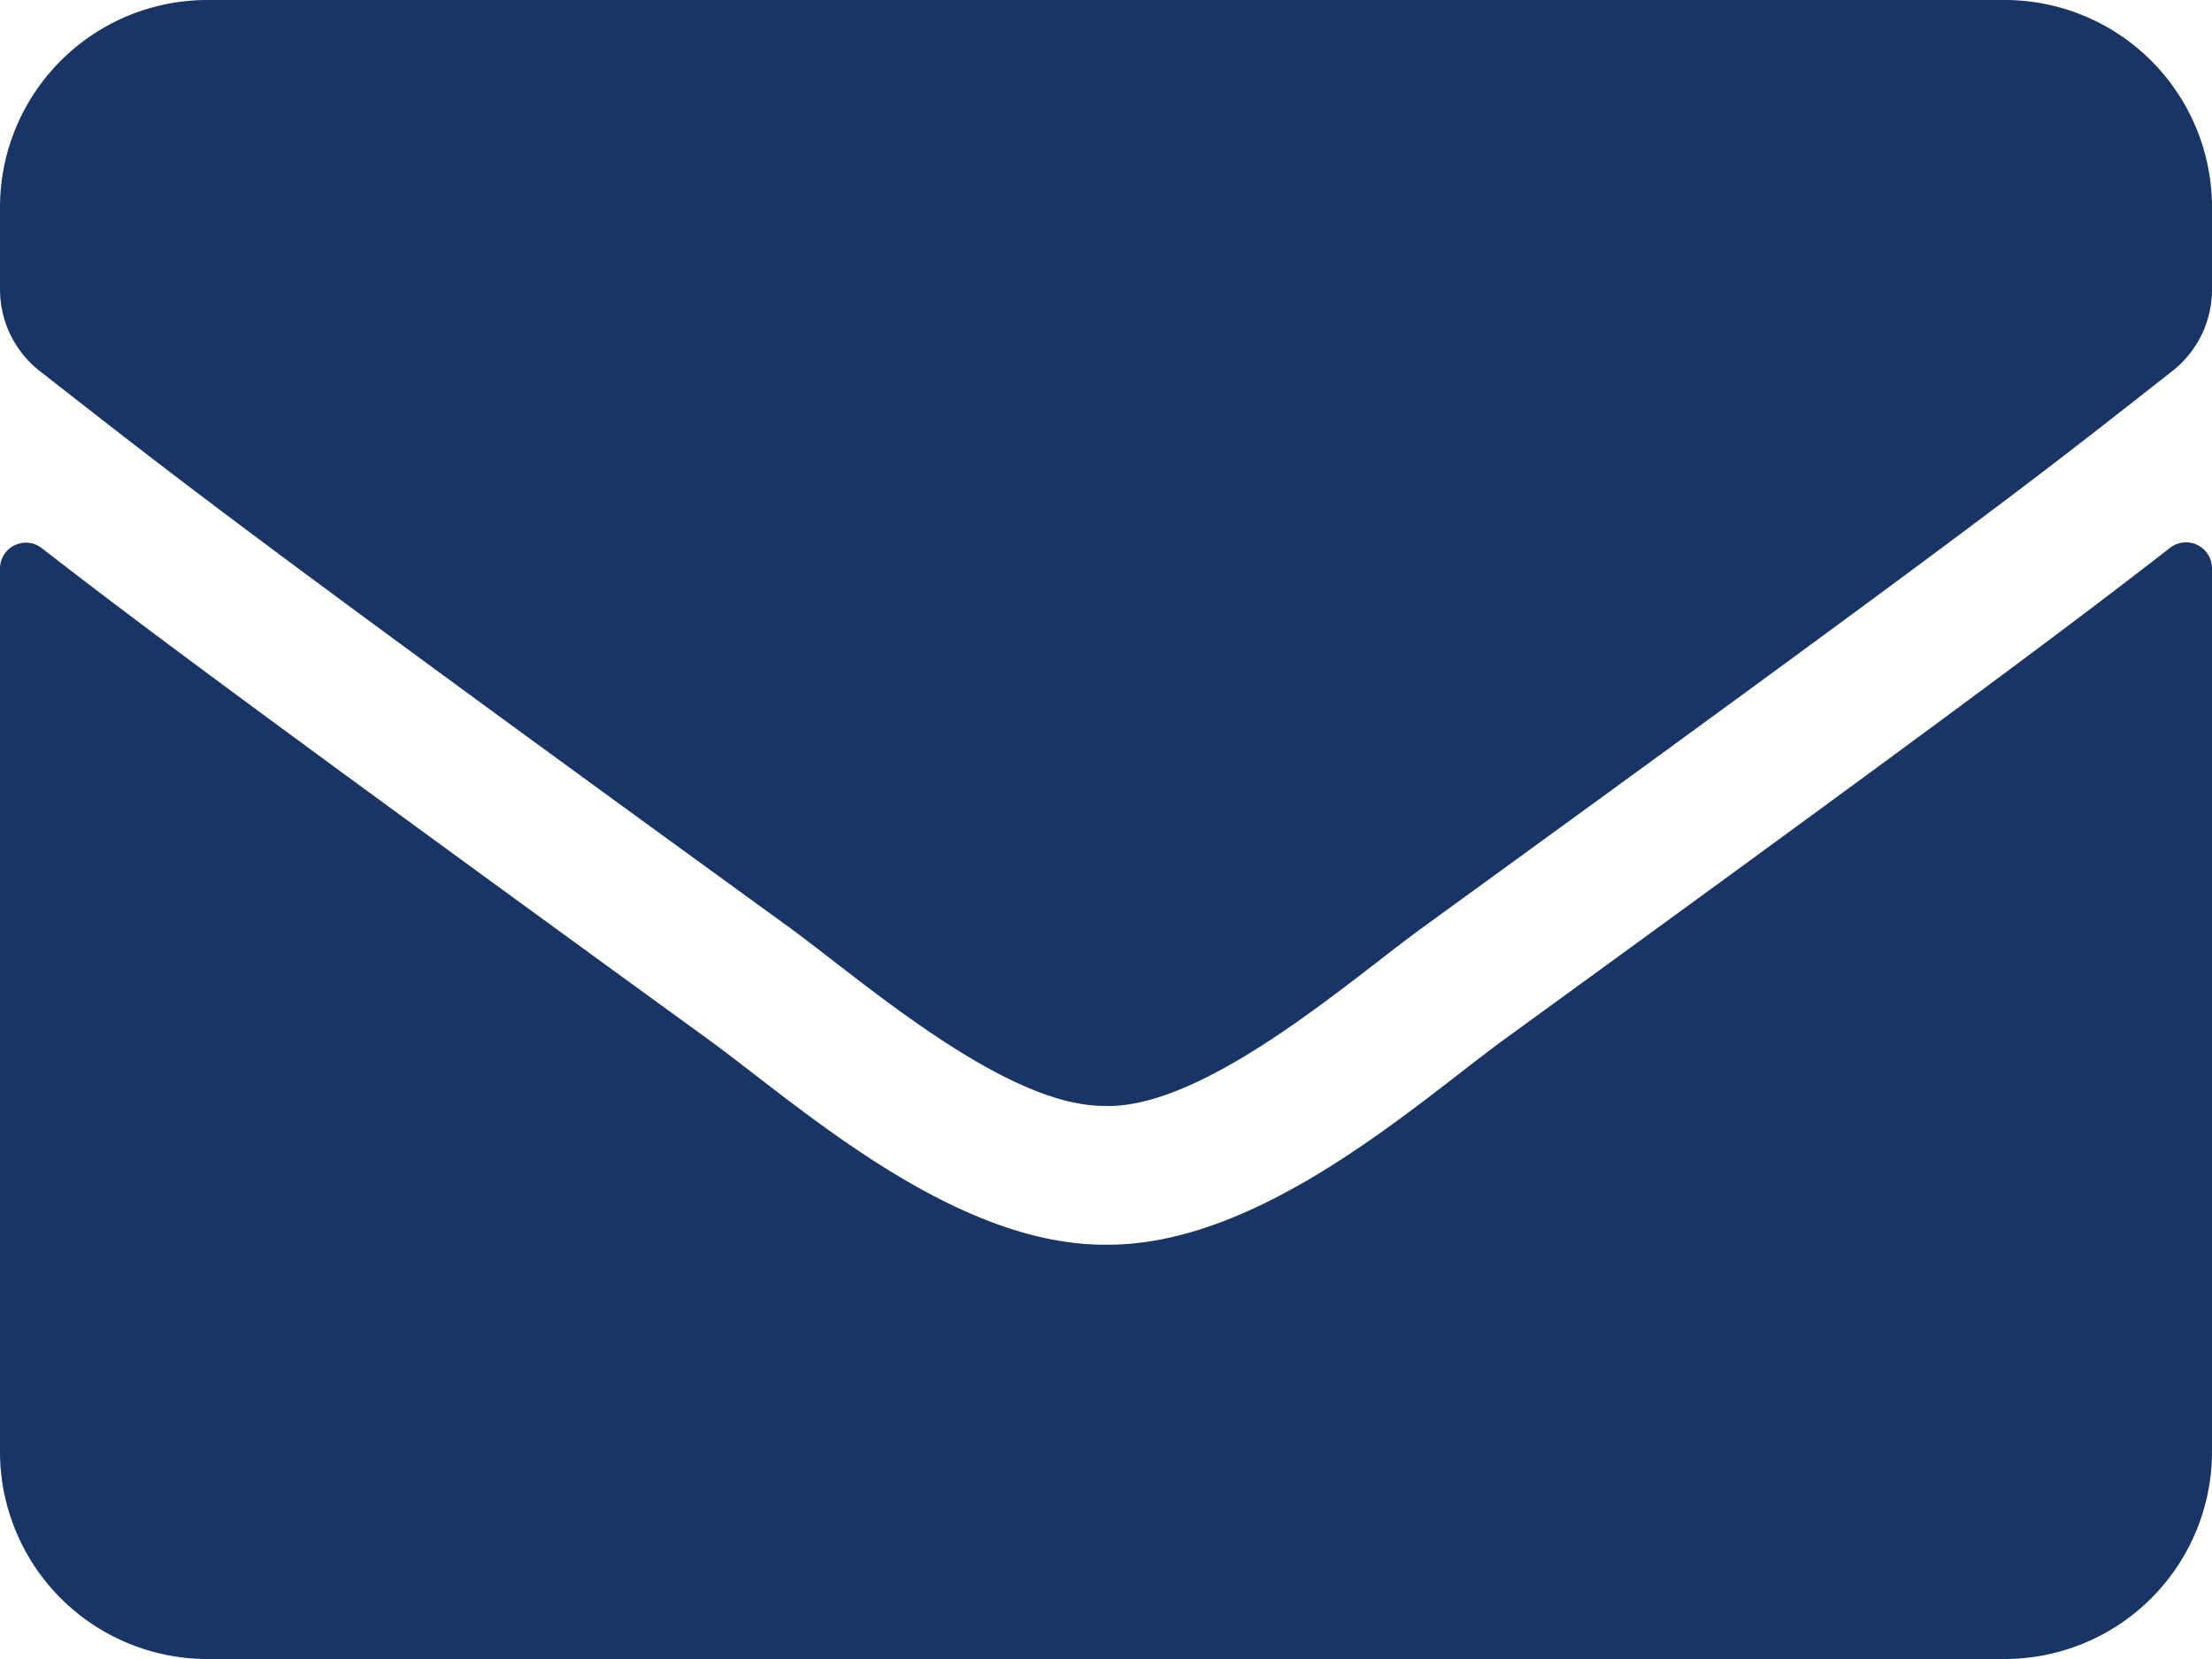 <svg xmlns="http://www.w3.org/2000/svg" width="20" height="15" viewBox="0 0 20 15">
  <path id="envelope-solid" d="M19.621,7.453A.235.235,0,0,1,20,7.637v7.988A1.875,1.875,0,0,1,18.125,17.5H1.875A1.875,1.875,0,0,1,0,15.625V7.641a.234.234,0,0,1,.379-.184C1.254,8.137,2.414,9,6.4,11.895c.824.6,2.215,1.867,3.6,1.859,1.395.012,2.813-1.281,3.605-1.859C17.59,9,18.746,8.133,19.621,7.453ZM10,12.5c.906.016,2.211-1.141,2.867-1.617,5.184-3.762,5.578-4.09,6.773-5.027A.935.935,0,0,0,20,5.117V4.375A1.875,1.875,0,0,0,18.125,2.5H1.875A1.875,1.875,0,0,0,0,4.375v.742a.94.94,0,0,0,.359.738c1.2.934,1.59,1.266,6.773,5.027.656.477,1.961,1.633,2.867,1.617Z" transform="translate(0 -2.5)" fill="#193566"/>
</svg>
